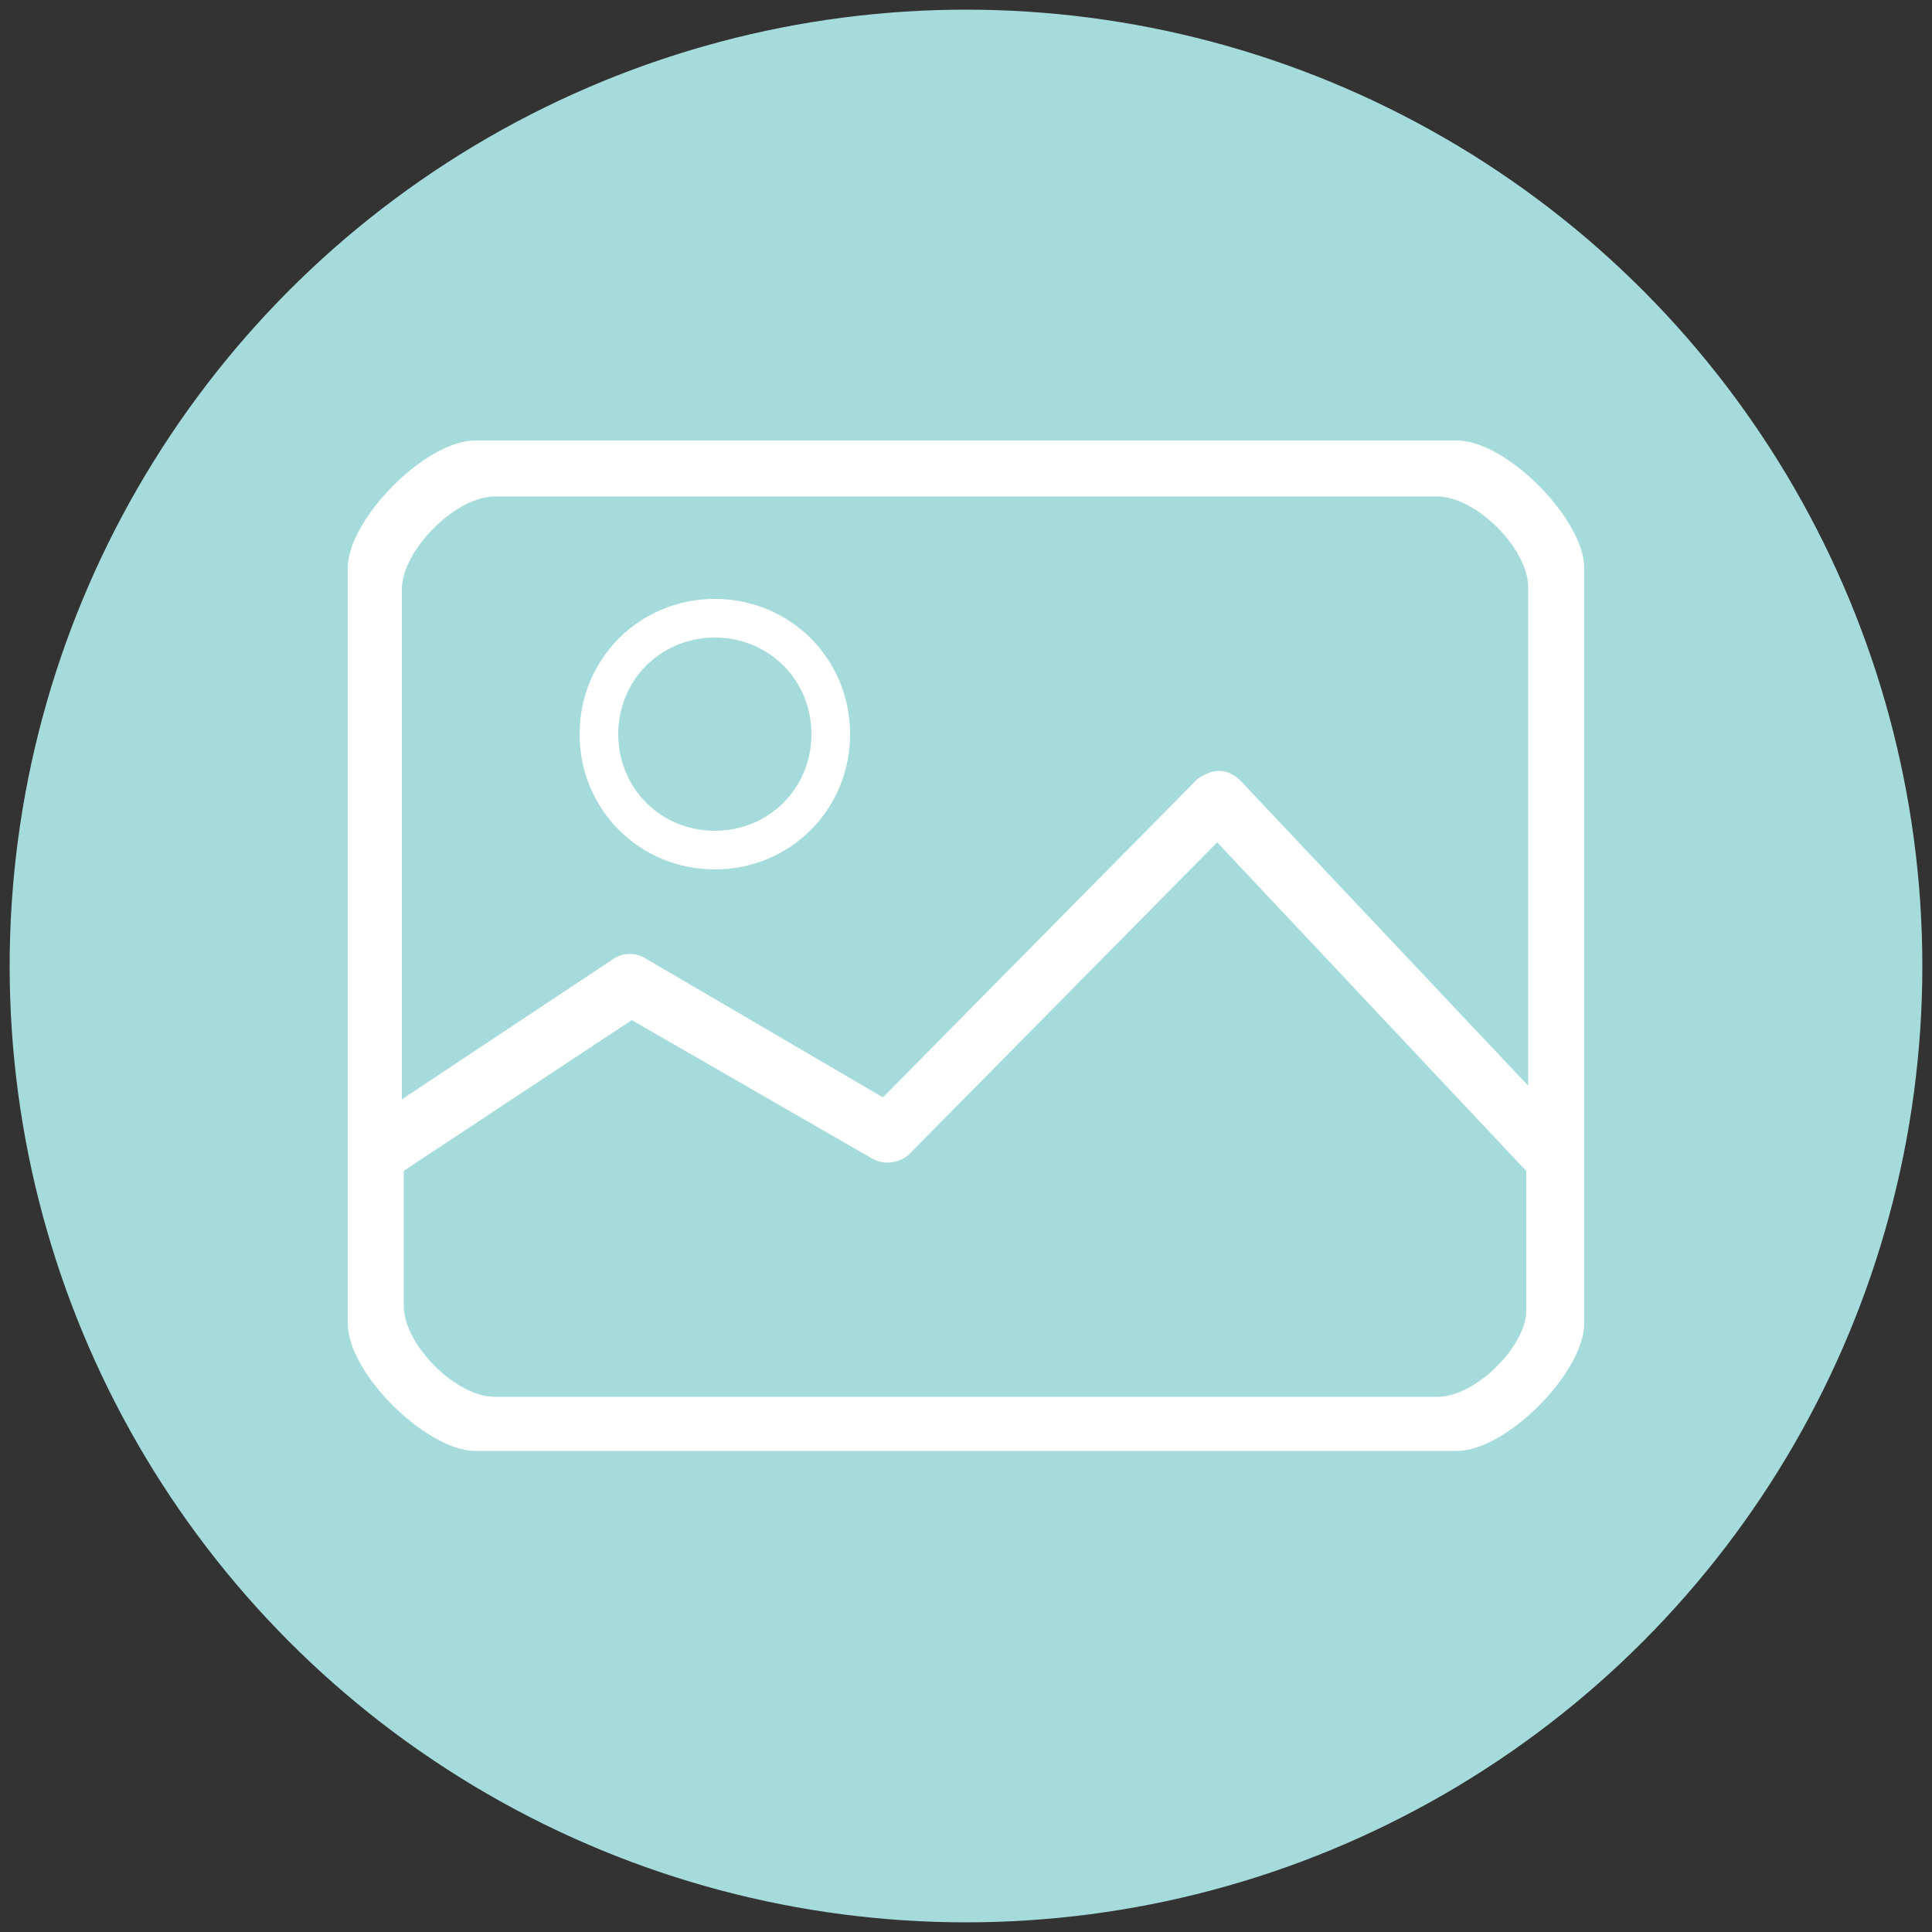 
<svg xmlns="http://www.w3.org/2000/svg" viewBox="0 0 100 100">
	<rect x="0" y="0" width="100" height="100" fill="#333333" stroke="none"/>
	<circle fill="#A5DBDB" cx="50" cy="50" r="49.5"/>
	<path fill="#FFFFFF" d="M75.4,22.8H24.6c-2.6,0-6.6,4.1-6.6,6.6v39.1c0,2.6,4.1,6.6,6.6,6.6h50.8c2.6,0,6.6-4.1,6.6-6.6V29.4
		C82,26.9,78,22.8,75.4,22.8z M25.6,25.7h48.8c2,0,4.7,2.7,4.7,4.7v25.8L64.2,40.4c-0.3-0.3-0.7-0.5-1.1-0.5c-0.4,0-0.8,0.2-1.1,0.4
		L45.7,56.8l-12.3-7.2c-0.5-0.3-1.1-0.3-1.6,0l-11,7.3V30.4C20.9,28.4,23.6,25.7,25.6,25.7z M74.4,72.3H25.6c-2,0-4.7-2.7-4.7-4.7
		v-7c0,0,0,0,0,0l11.8-7.8L45.2,60c0.6,0.3,1.3,0.2,1.8-0.2l16-16.2l15.8,16.8c0.1,0.1,0.1,0.1,0.2,0.2v7.1
		C79.1,69.6,76.4,72.3,74.4,72.3z"/>
		<path fill="#FFFFFF" d="M37,45c-3.9,0-7-3.1-7-7s3.1-7,7-7s7,3.1,7,7S40.9,45,37,45z M37,33c-2.8,0-5,2.2-5,5s2.2,5,5,5s5-2.2,5-5
			S39.8,33,37,33z"/>
</svg>
